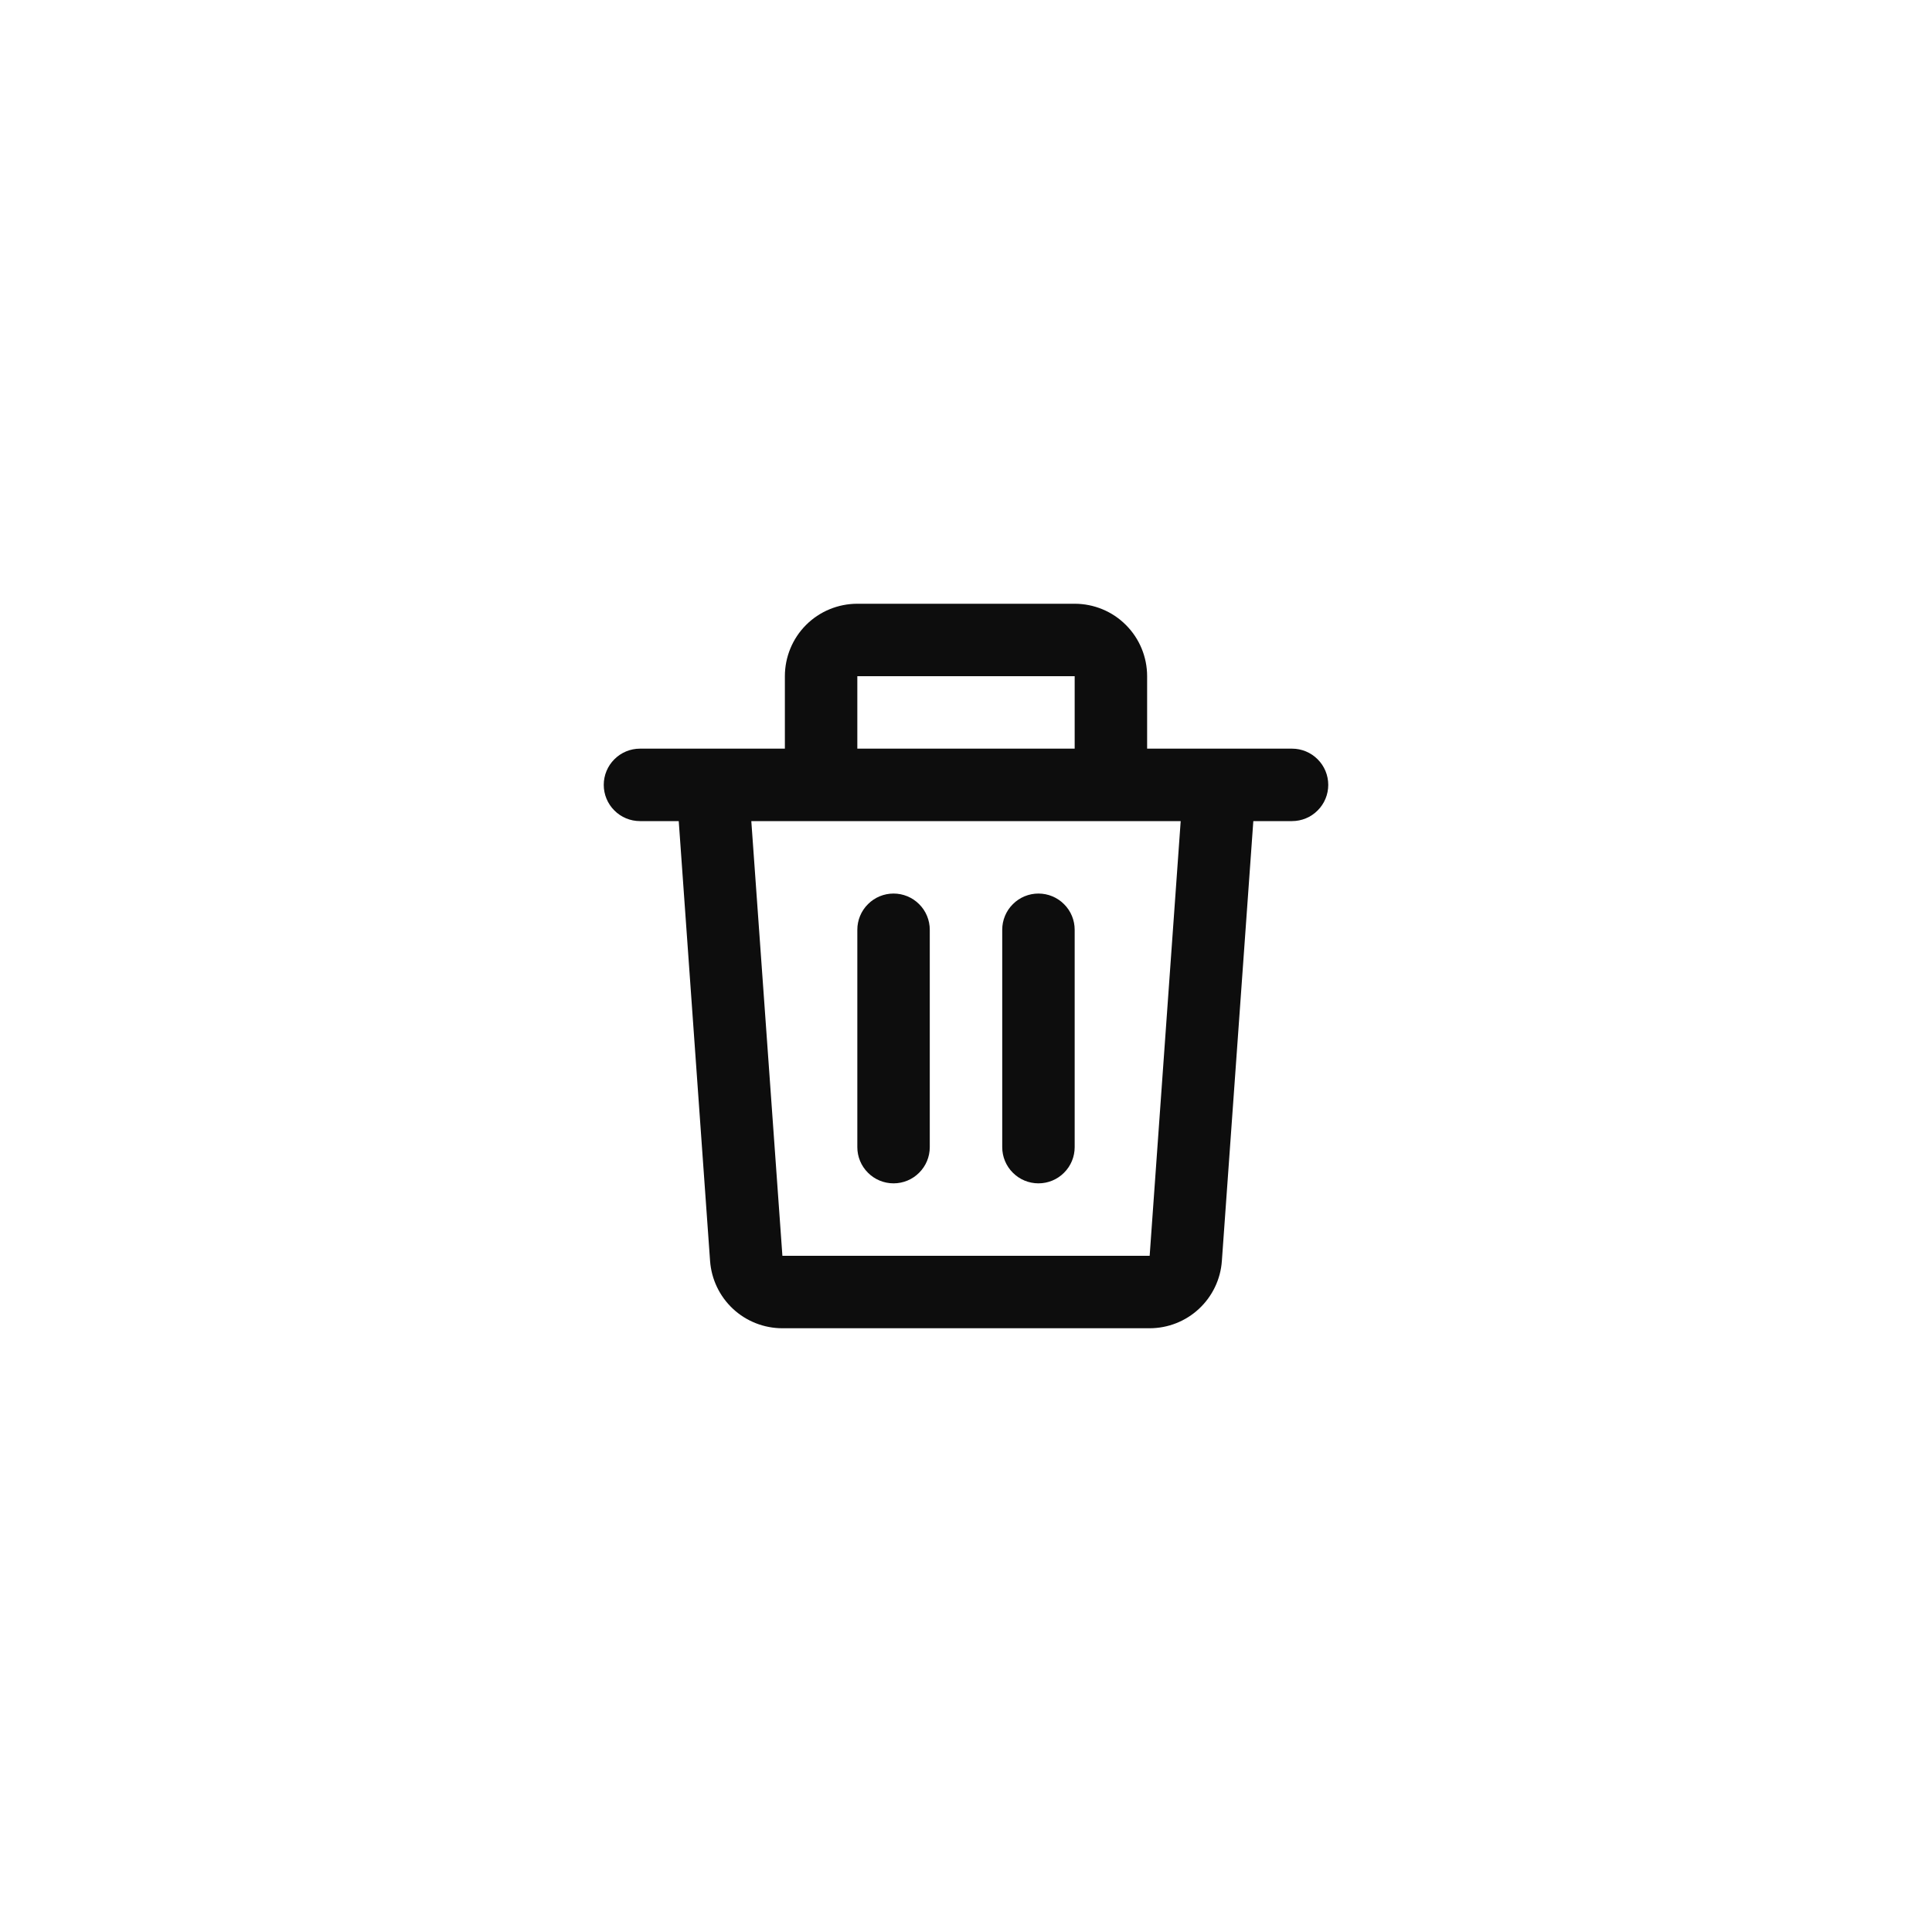 <svg width="32" height="32" viewBox="0 0 32 32" fill="none" xmlns="http://www.w3.org/2000/svg">
<path d="M13 11.2C13 10.882 13.126 10.576 13.351 10.351C13.576 10.126 13.882 10 14.2 10H17.8C18.118 10 18.424 10.126 18.648 10.351C18.874 10.576 19 10.882 19 11.2V12.4H21.4C21.559 12.4 21.712 12.463 21.824 12.576C21.937 12.688 22 12.841 22 13C22 13.159 21.937 13.312 21.824 13.424C21.712 13.537 21.559 13.6 21.4 13.6H20.759L20.238 20.885C20.217 21.188 20.081 21.471 19.859 21.678C19.637 21.885 19.345 22 19.041 22H12.958C12.655 22 12.362 21.885 12.14 21.678C11.918 21.471 11.783 21.188 11.761 20.885L11.242 13.6H10.6C10.441 13.6 10.288 13.537 10.176 13.424C10.063 13.312 10 13.159 10 13C10 12.841 10.063 12.688 10.176 12.576C10.288 12.463 10.441 12.4 10.6 12.4H13V11.2ZM14.2 12.4H17.8V11.2H14.2V12.4ZM12.444 13.6L12.959 20.8H19.042L19.556 13.6H12.444ZM14.8 14.8C14.959 14.8 15.112 14.863 15.224 14.976C15.337 15.088 15.4 15.241 15.4 15.4V19C15.4 19.159 15.337 19.312 15.224 19.424C15.112 19.537 14.959 19.6 14.8 19.6C14.641 19.6 14.488 19.537 14.376 19.424C14.263 19.312 14.2 19.159 14.2 19V15.4C14.2 15.241 14.263 15.088 14.376 14.976C14.488 14.863 14.641 14.8 14.8 14.8ZM17.2 14.8C17.359 14.8 17.512 14.863 17.624 14.976C17.737 15.088 17.8 15.241 17.8 15.4V19C17.8 19.159 17.737 19.312 17.624 19.424C17.512 19.537 17.359 19.6 17.2 19.6C17.041 19.6 16.888 19.537 16.776 19.424C16.663 19.312 16.6 19.159 16.6 19V15.4C16.6 15.241 16.663 15.088 16.776 14.976C16.888 14.863 17.041 14.8 17.2 14.8Z" fill="#0D0D0D"/>
</svg>

